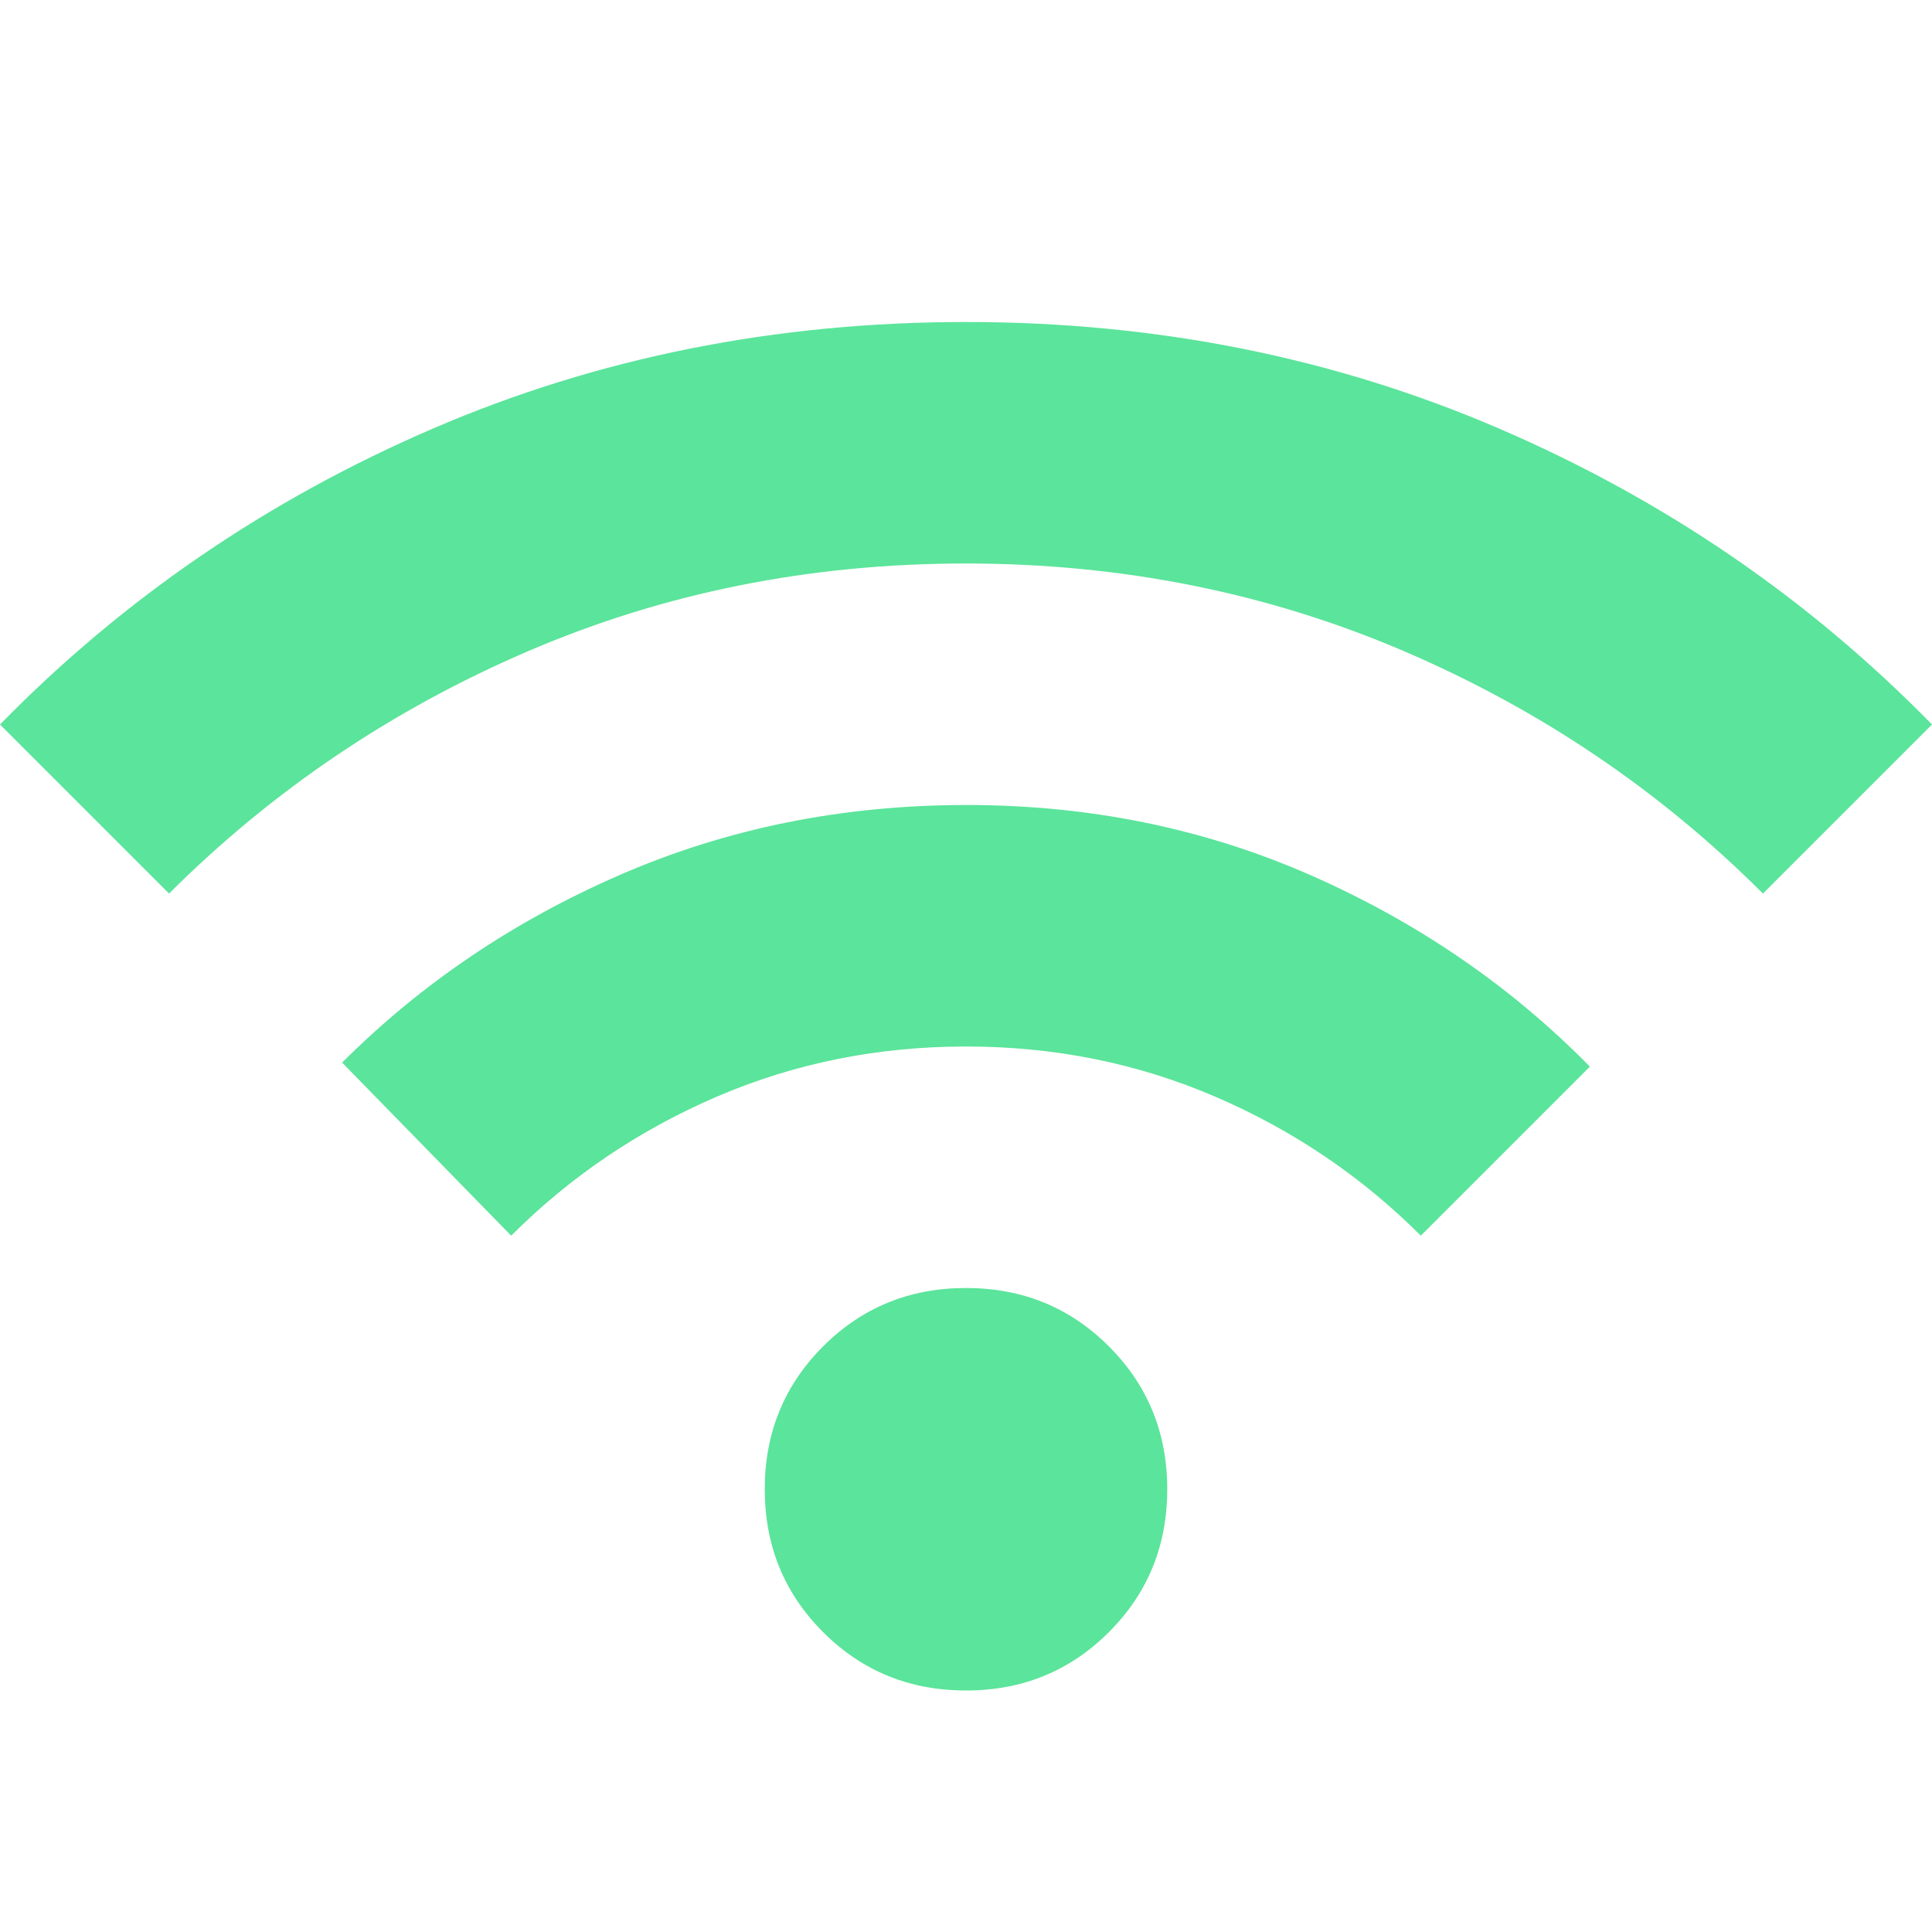 <svg xmlns="http://www.w3.org/2000/svg" width="1em" height="1em" viewBox="0 0 24 24"><path fill="#5be49b" d="M12 21q-1.05 0-1.775-.725T9.5 18.5t.725-1.775T12 16t1.775.725t.725 1.775t-.725 1.775T12 21m-5.65-5.65l-2.1-2.15q1.475-1.475 3.463-2.337T12 10t4.288.875t3.462 2.375l-2.1 2.1q-1.1-1.1-2.55-1.725T12 13t-3.1.625t-2.55 1.725M2.1 11.1L0 9q2.3-2.35 5.375-3.675T12 4t6.625 1.325T24 9l-2.1 2.1q-1.925-1.925-4.462-3.012T12 7T6.563 8.088T2.1 11.1"/></svg>